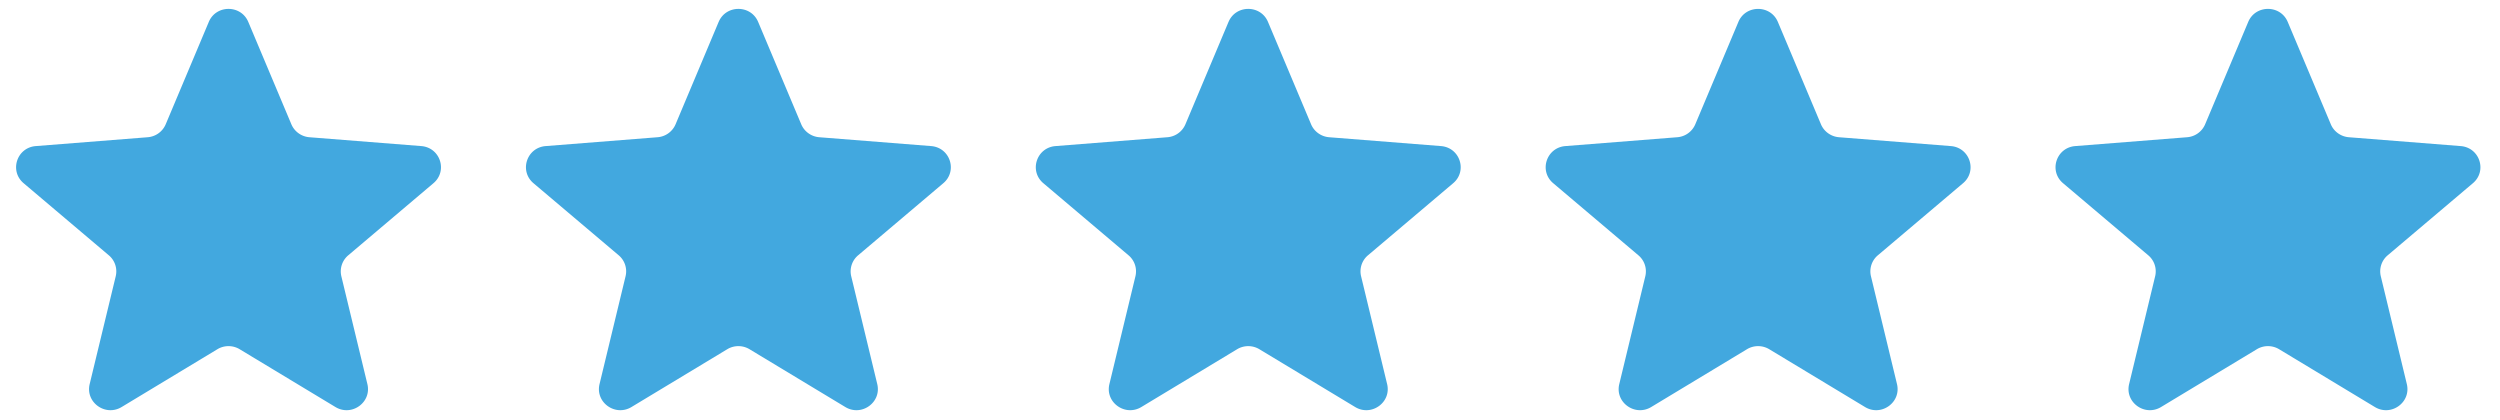 <svg width="113" height="19" fill="none" xmlns="http://www.w3.org/2000/svg">
  <g clip-path="url(#a)" fill="#42A8DF">
    <path d="M9.438.99c.33-.784 1.454-.784 1.784 0l1.948 4.628c.14.33.454.556.815.585l5.057.4c.857.068 1.204 1.124.551 1.677l-3.852 3.26a.948.948 0 0 0-.312.947l1.177 4.874c.2.826-.71 1.48-1.443 1.037l-4.33-2.613a.976.976 0 0 0-1.007 0l-4.329 2.613c-.733.442-1.643-.21-1.444-1.037l1.178-4.875a.948.948 0 0 0-.312-.946L1.067 8.28C.414 7.727.76 6.67 1.618 6.603l5.057-.4a.965.965 0 0 0 .815-.585L9.438.99ZM32.484.99c.33-.784 1.454-.784 1.784 0l1.948 4.628c.14.33.454.556.815.585l5.057.4c.856.068 1.204 1.124.551 1.677l-3.852 3.26a.948.948 0 0 0-.312.947l1.177 4.874c.2.826-.71 1.48-1.443 1.037l-4.33-2.613a.976.976 0 0 0-1.007 0l-4.33 2.613c-.733.442-1.642-.21-1.443-1.037l1.177-4.875a.948.948 0 0 0-.31-.946l-3.854-3.26c-.652-.553-.305-1.609.552-1.677l5.056-.4a.965.965 0 0 0 .816-.585L32.483.99ZM55.53.99c.33-.784 1.453-.784 1.783 0l1.948 4.628c.14.33.454.556.816.585l5.056.4c.857.068 1.204 1.124.552 1.677l-3.853 3.26a.948.948 0 0 0-.311.947l1.177 4.874c.2.826-.71 1.48-1.444 1.037l-4.33-2.613a.976.976 0 0 0-1.006 0l-4.33 2.613c-.733.442-1.643-.21-1.443-1.037l1.177-4.875a.948.948 0 0 0-.312-.946l-3.852-3.26c-.653-.553-.306-1.609.551-1.677l5.057-.4a.965.965 0 0 0 .815-.585L55.529.99ZM78.575.99c.33-.783 1.454-.783 1.784 0l1.948 4.628c.14.33.454.556.816.585l5.056.4c.857.068 1.204 1.125.552 1.677l-3.853 3.26a.948.948 0 0 0-.311.947l1.177 4.874c.199.826-.71 1.48-1.444 1.037l-4.33-2.613a.976.976 0 0 0-1.007 0l-4.329 2.613c-.733.442-1.643-.21-1.443-1.037l1.177-4.874a.948.948 0 0 0-.312-.947l-3.852-3.26c-.653-.552-.306-1.609.551-1.677l5.057-.4a.965.965 0 0 0 .815-.585L78.575.991ZM101.62.99c.33-.784 1.455-.784 1.785 0l1.948 4.628c.139.33.454.556.815.585l5.056.4c.857.068 1.205 1.124.552 1.677l-3.853 3.26a.948.948 0 0 0-.311.947l1.177 4.874c.199.826-.71 1.48-1.444 1.037l-4.329-2.613a.976.976 0 0 0-1.007 0l-4.33 2.613c-.733.442-1.642-.21-1.443-1.037l1.177-4.875a.948.948 0 0 0-.311-.946l-3.853-3.26c-.653-.553-.305-1.609.552-1.677l5.056-.4a.965.965 0 0 0 .815-.585L101.62.99Z"/>
  </g>
  <defs>
    <clipPath id="a">
      <path fill="#fff" transform="translate(.728 .402)" d="M0 0h111.388v18.138H0z"/>
    </clipPath>
  </defs>
</svg>
